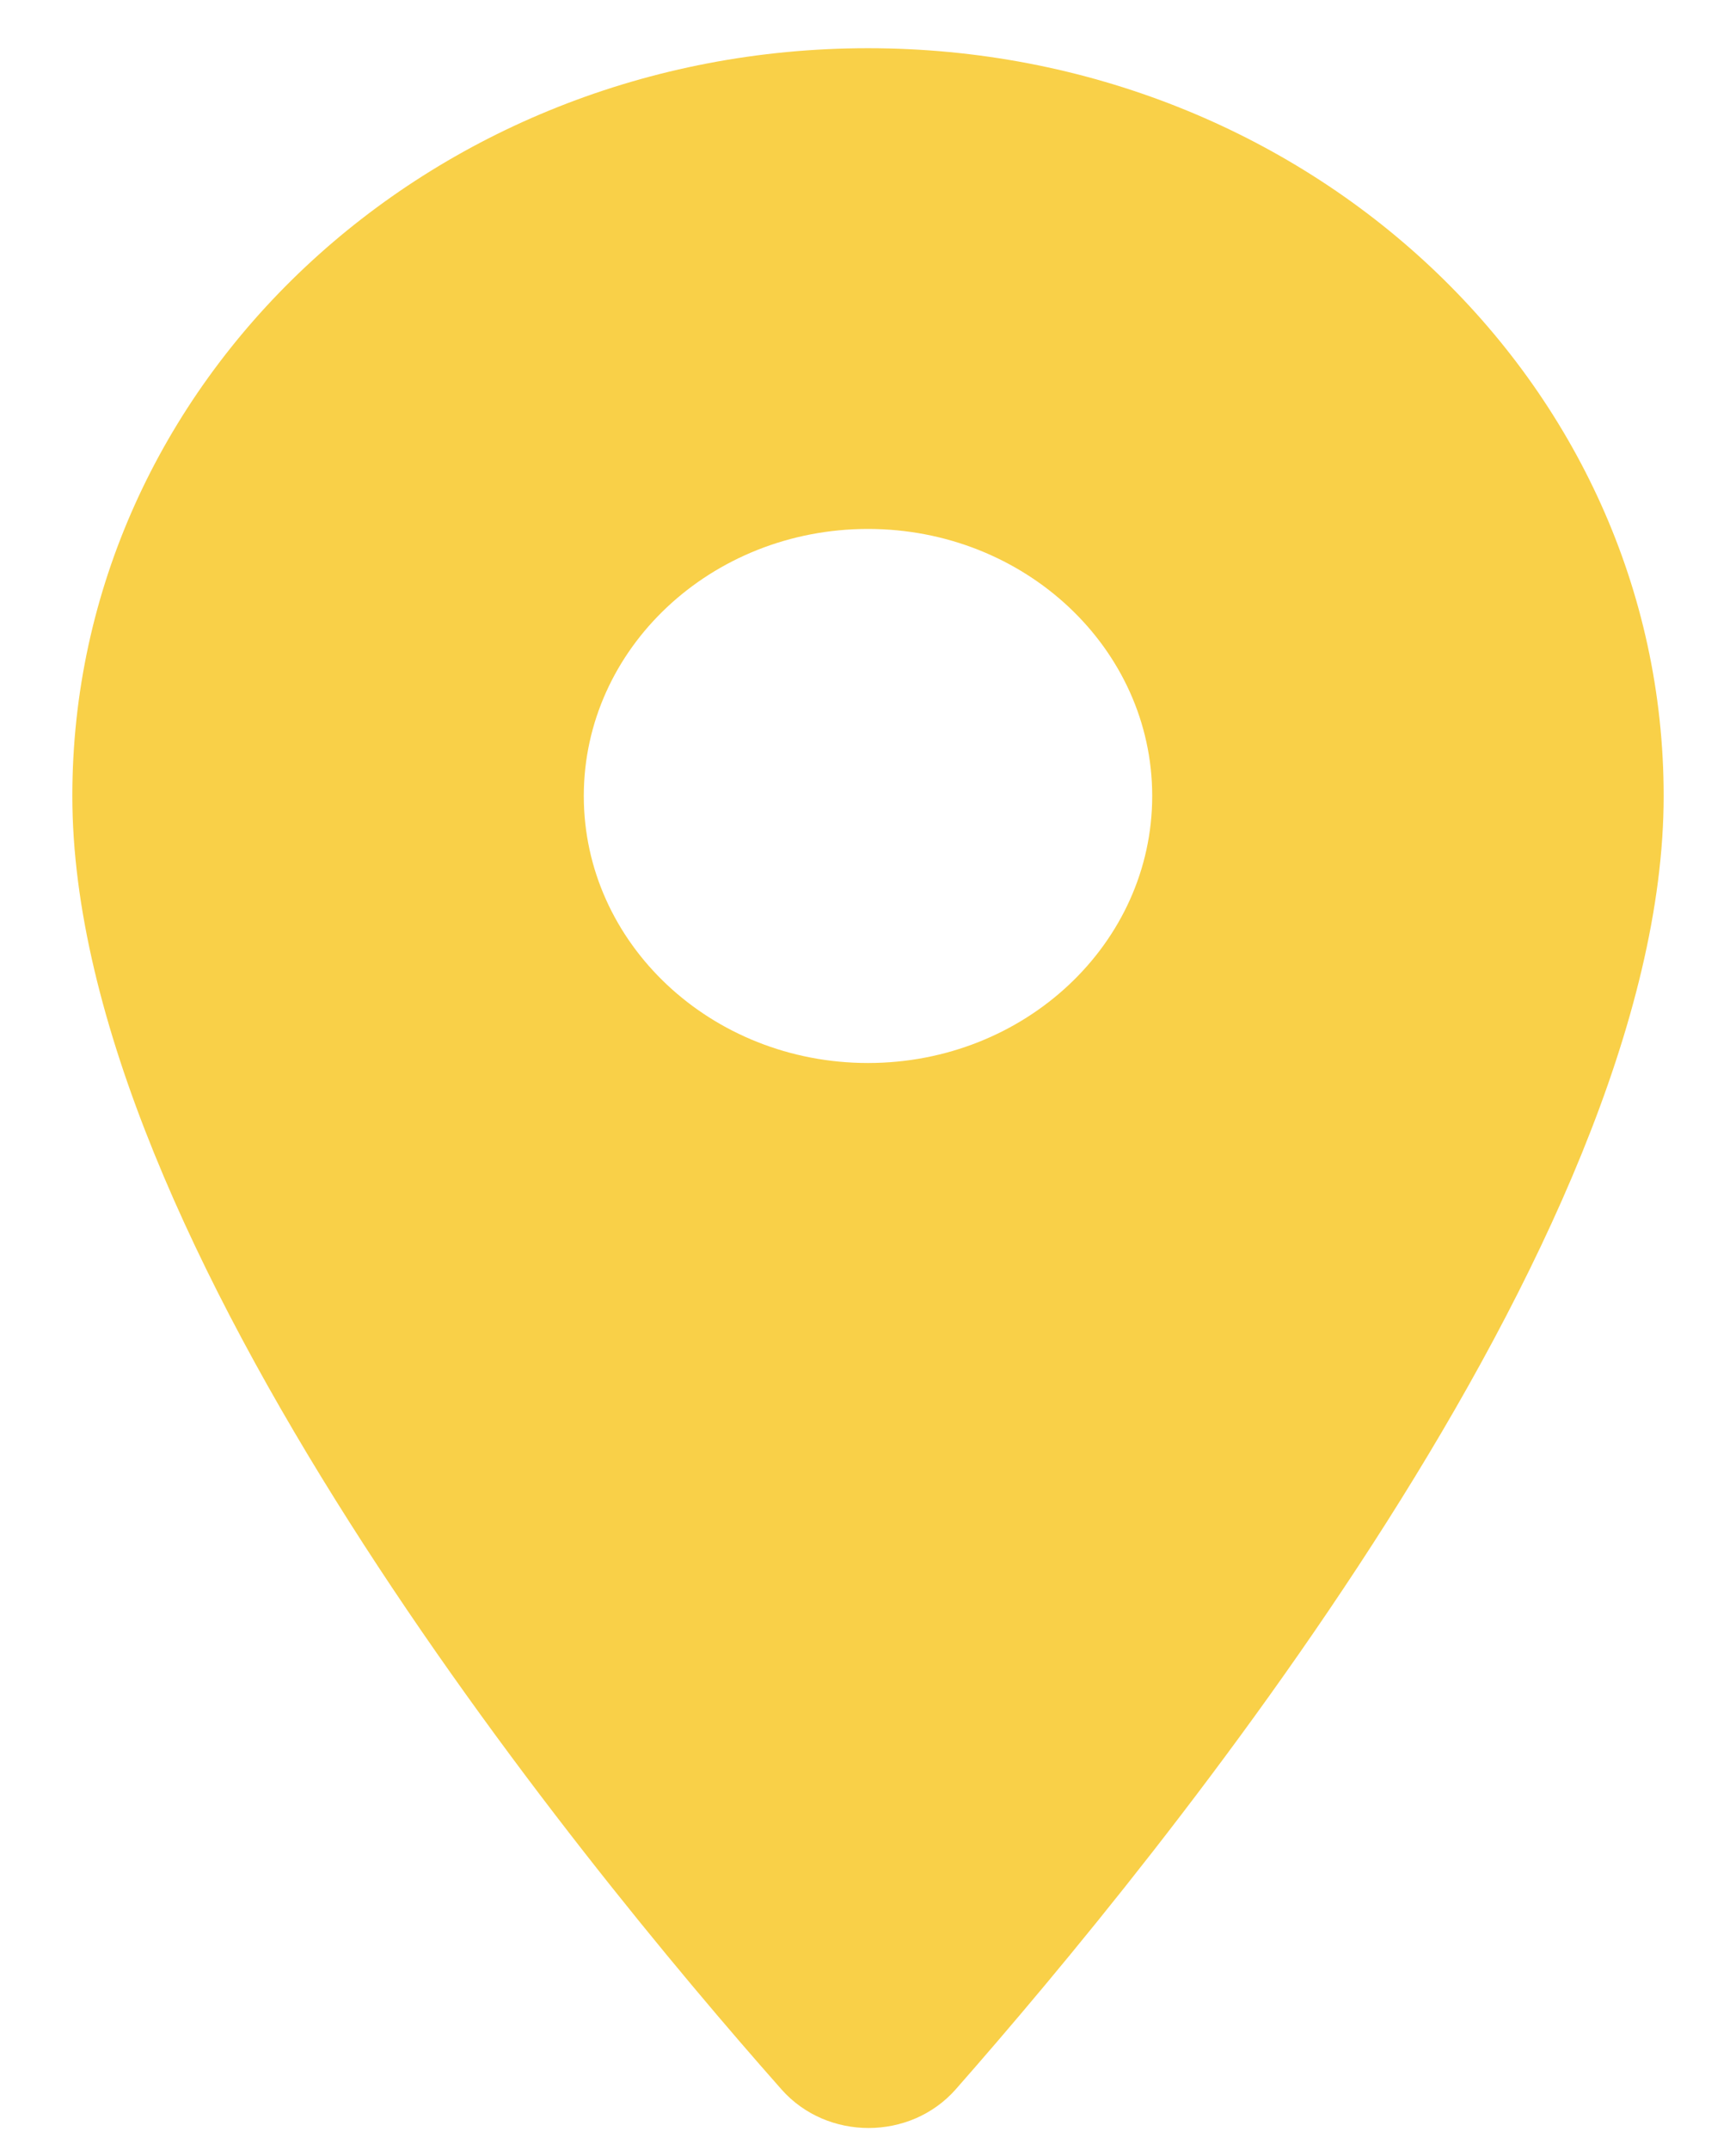 <svg width="21" height="26" viewBox="0 0 21 26" fill="none" xmlns="http://www.w3.org/2000/svg">
<path d="M10.5 0.583C5.179 0.583 0.875 4.626 0.875 9.625C0.875 15.011 6.952 22.438 9.455 25.267C10.005 25.887 11.009 25.887 11.559 25.267C14.047 22.438 20.125 15.011 20.125 9.625C20.125 4.626 15.821 0.583 10.5 0.583ZM10.5 12.854C8.602 12.854 7.062 11.408 7.062 9.625C7.062 7.842 8.602 6.396 10.5 6.396C12.398 6.396 13.938 7.842 13.938 9.625C13.938 11.408 12.398 12.854 10.5 12.854Z" fill="#F9D048"/>
</svg>
